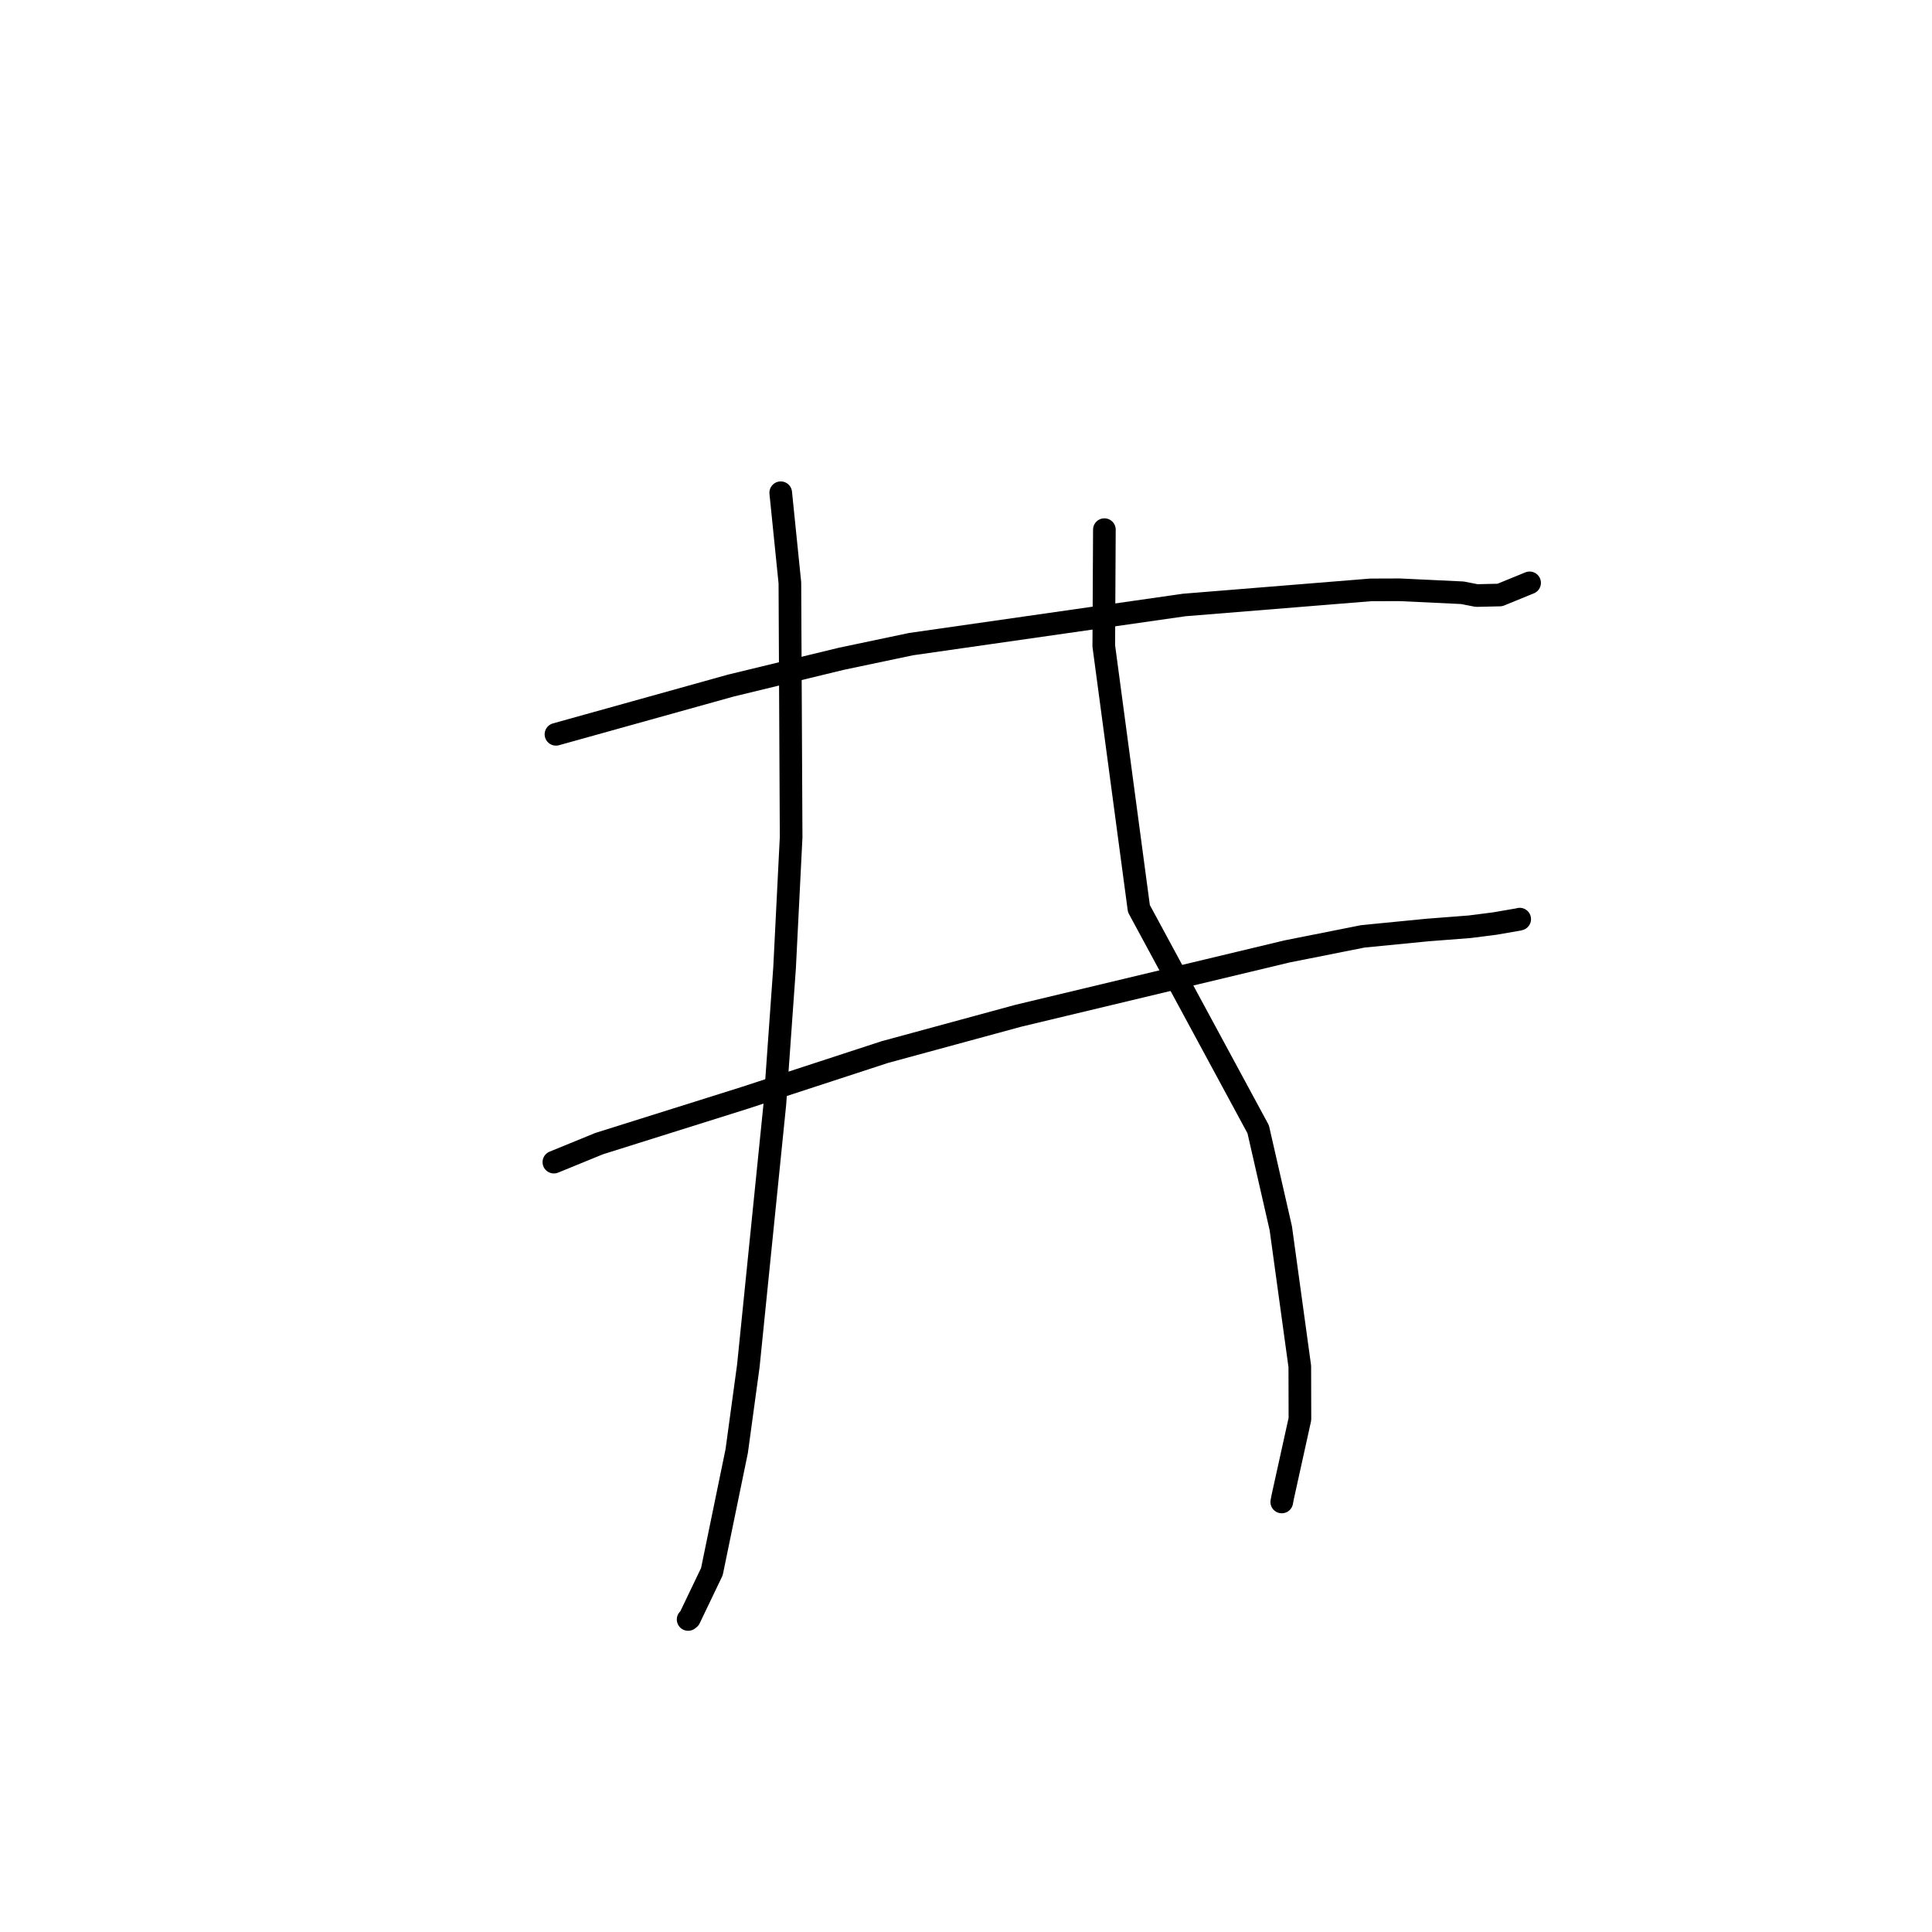 <?xml version="1.0" standalone="no"?>
    <svg width="256" height="256" xmlns="http://www.w3.org/2000/svg" version="1.1">
    <polyline stroke="black" stroke-width="3" stroke-linecap="round" fill="transparent" stroke-linejoin="round" points="73.668 97.301 96.834 90.844 111.476 87.293 120.717 85.35 156.916 80.164 181.615 78.164 185.46 78.15 193.773 78.544 195.662 78.913 198.745 78.841 202.418 77.339 202.68 77.231 " />
        <polyline stroke="black" stroke-width="3" stroke-linecap="round" fill="transparent" stroke-linejoin="round" points="73.392 153.988 79.384 151.537 98.575 145.504 117.238 139.406 134.939 134.592 170.53 126.071 180.589 124.071 189.146 123.232 194.732 122.801 198.052 122.378 201.236 121.828 201.366 121.79 201.368 121.789 " />
        <polyline stroke="black" stroke-width="3" stroke-linecap="round" fill="transparent" stroke-linejoin="round" points="103.45 65.29 104.663 77.224 104.829 110.928 103.961 128.237 102.674 146.295 99.158 180.989 97.617 192.282 94.328 208.253 91.357 214.452 91.181 214.589 " />
        <polyline stroke="black" stroke-width="3" stroke-linecap="round" fill="transparent" stroke-linejoin="round" points="146.337 70.18 146.256 85.596 150.91 120.394 166.716 149.635 169.711 162.742 172.23 181.052 172.247 188.034 169.966 198.361 169.841 199.018 " />
        </svg>
